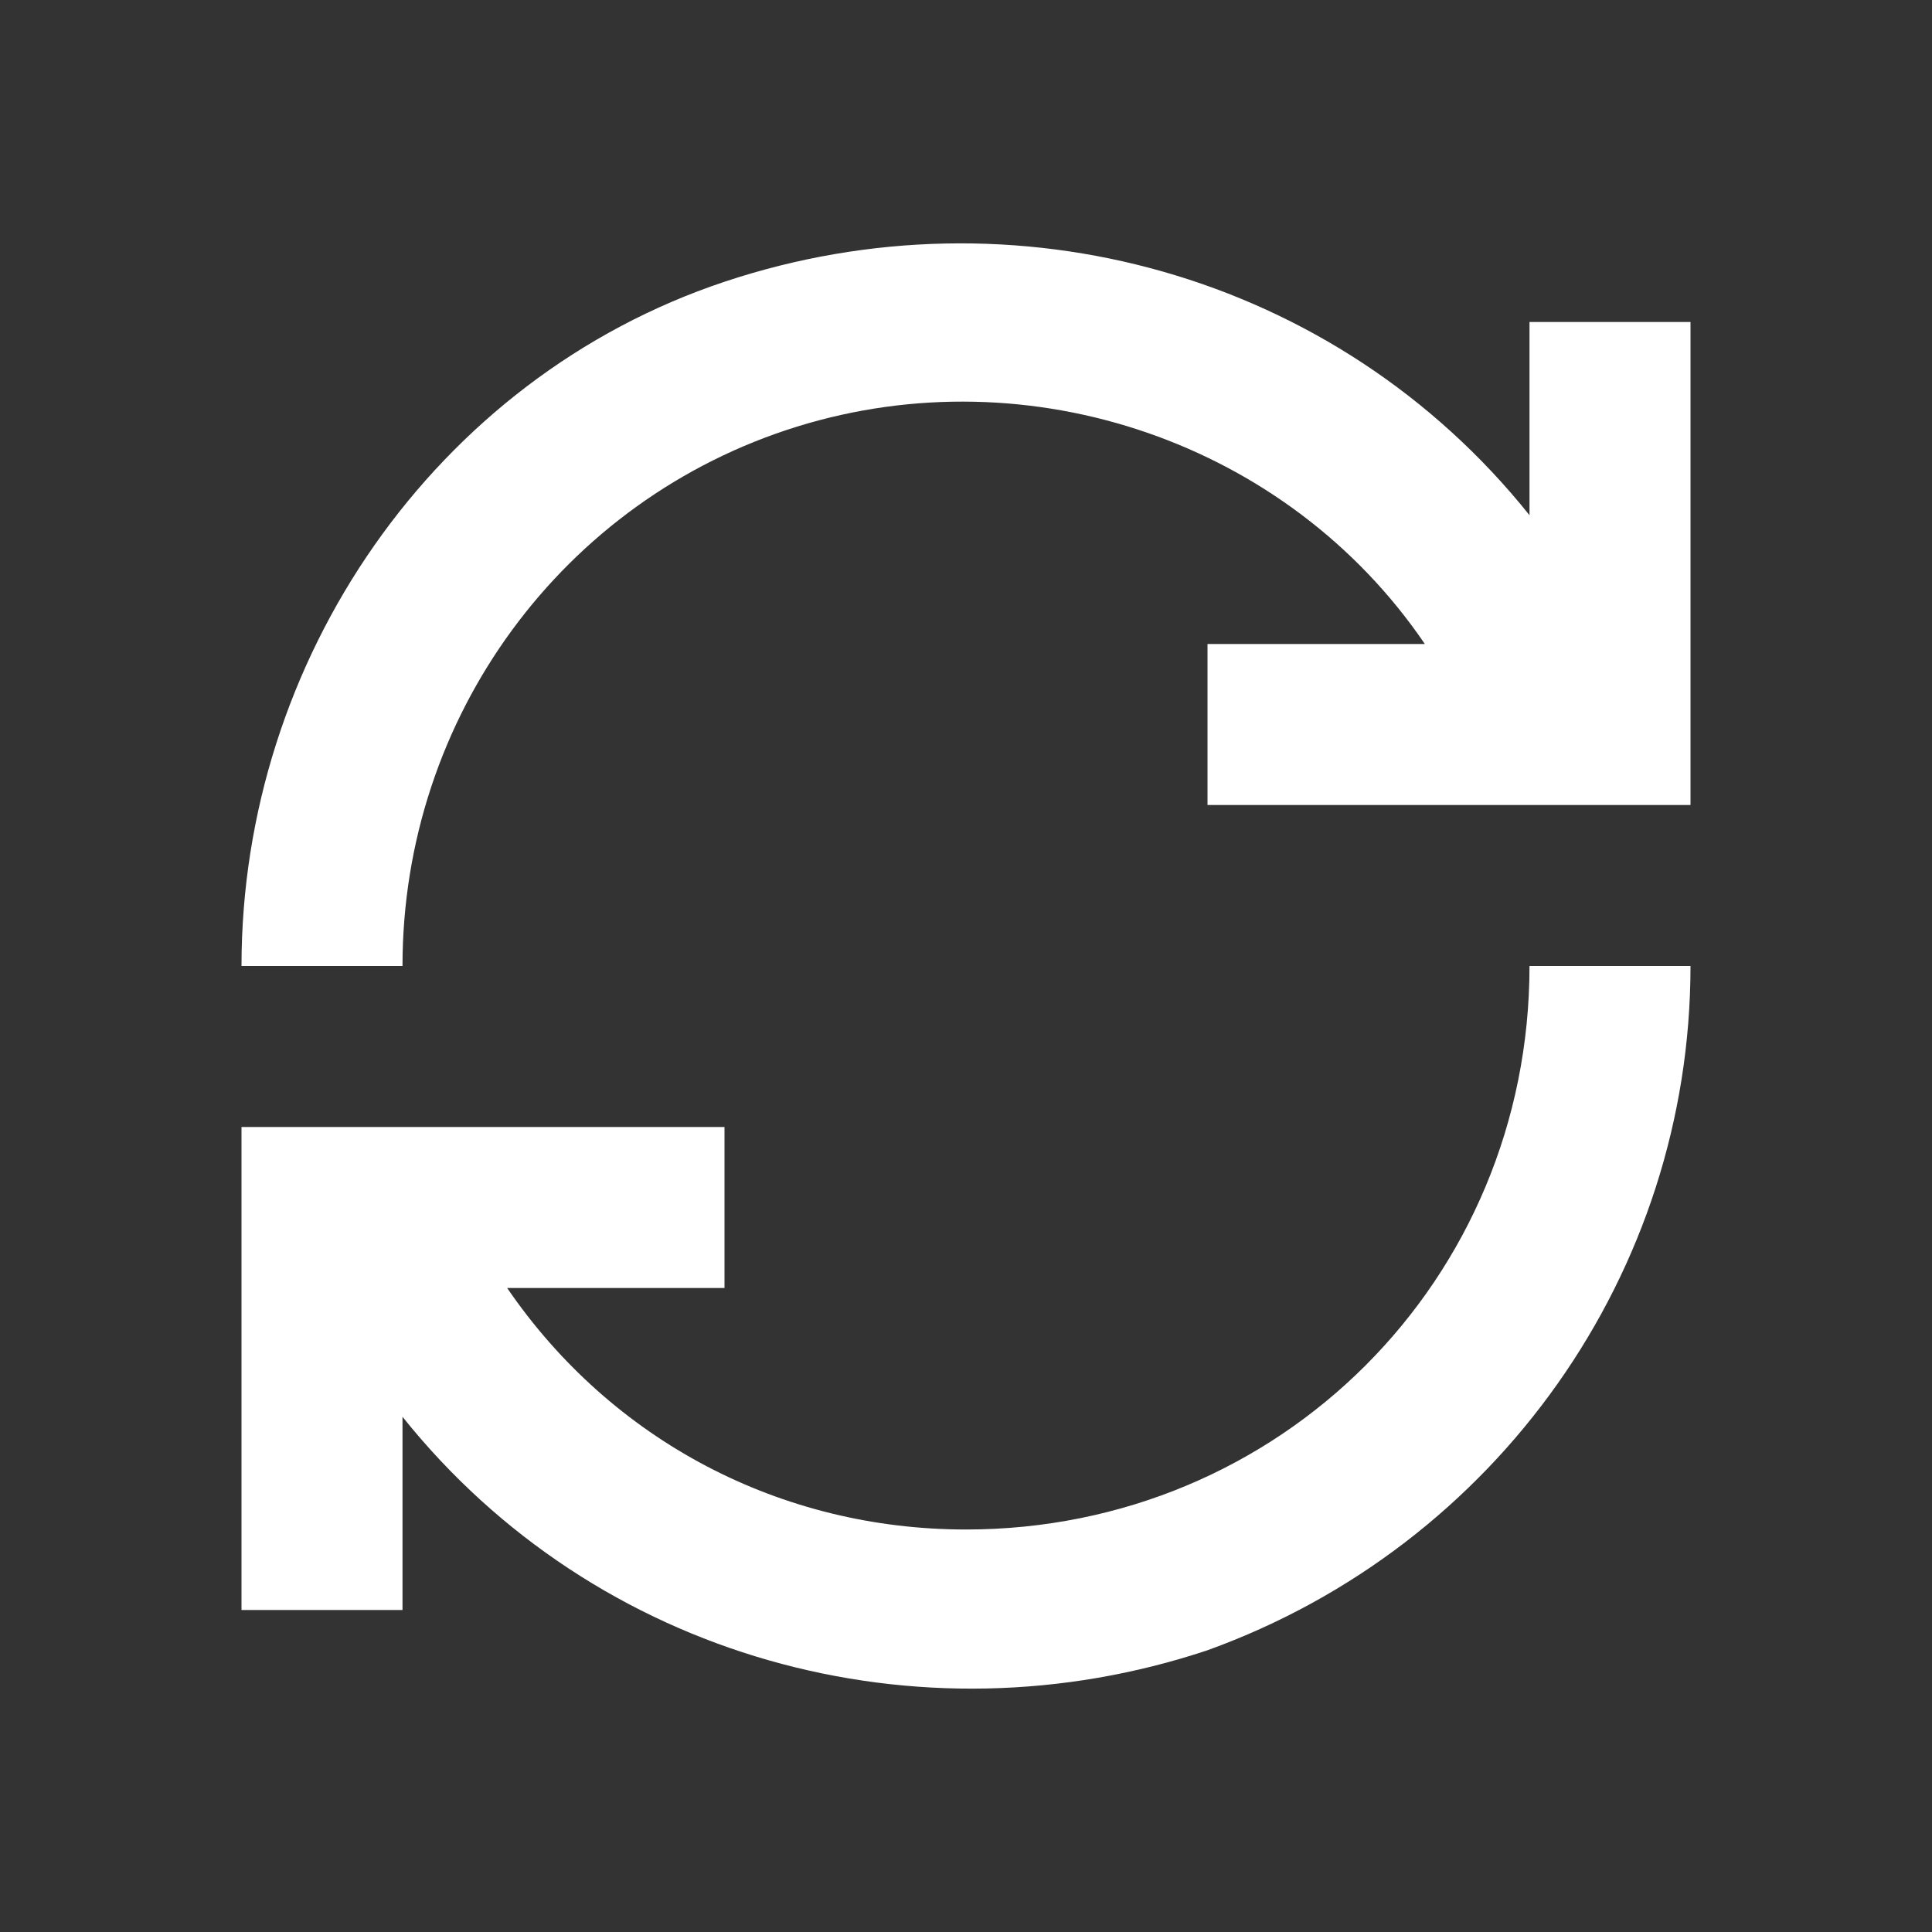<?xml version="1.0" encoding="utf-8"?>
<!-- Generator: Adobe Illustrator 26.0.1, SVG Export Plug-In . SVG Version: 6.00 Build 0)  -->
<svg version="1.1" id="Layer_1" shape-rendering="geometricPrecision"
	 xmlns="http://www.w3.org/2000/svg" xmlns:xlink="http://www.w3.org/1999/xlink" x="0px" y="0px" viewBox="0 0 24 24"
	 style="enable-background:new 0 0 24 24;" xml:space="preserve">
<rect x="0" y="0" width="24" height="24" fill="#333333" stroke="none"/>
<style type="text/css">
	.st0{fill:#FFFFFF;}
</style>
<path id="Top-Bar-Sync" class="st0" d="M12,19c-2.3,0-4.4-1.1-5.7-3H9v-2H3v6h2v-2.4c2.4,3,6.4,4.1,10,2.9c3.6-1.3,6-4.7,6-8.5h-2
	C19,15.9,15.9,19,12,19z M19,4v2.4c-2.4-3-6.4-4.1-10-2.9S3,8.2,3,12h2c0-3.1,2-5.8,4.9-6.7S16,5.5,17.7,8H15v2h6V4H19z"/>
</svg>
